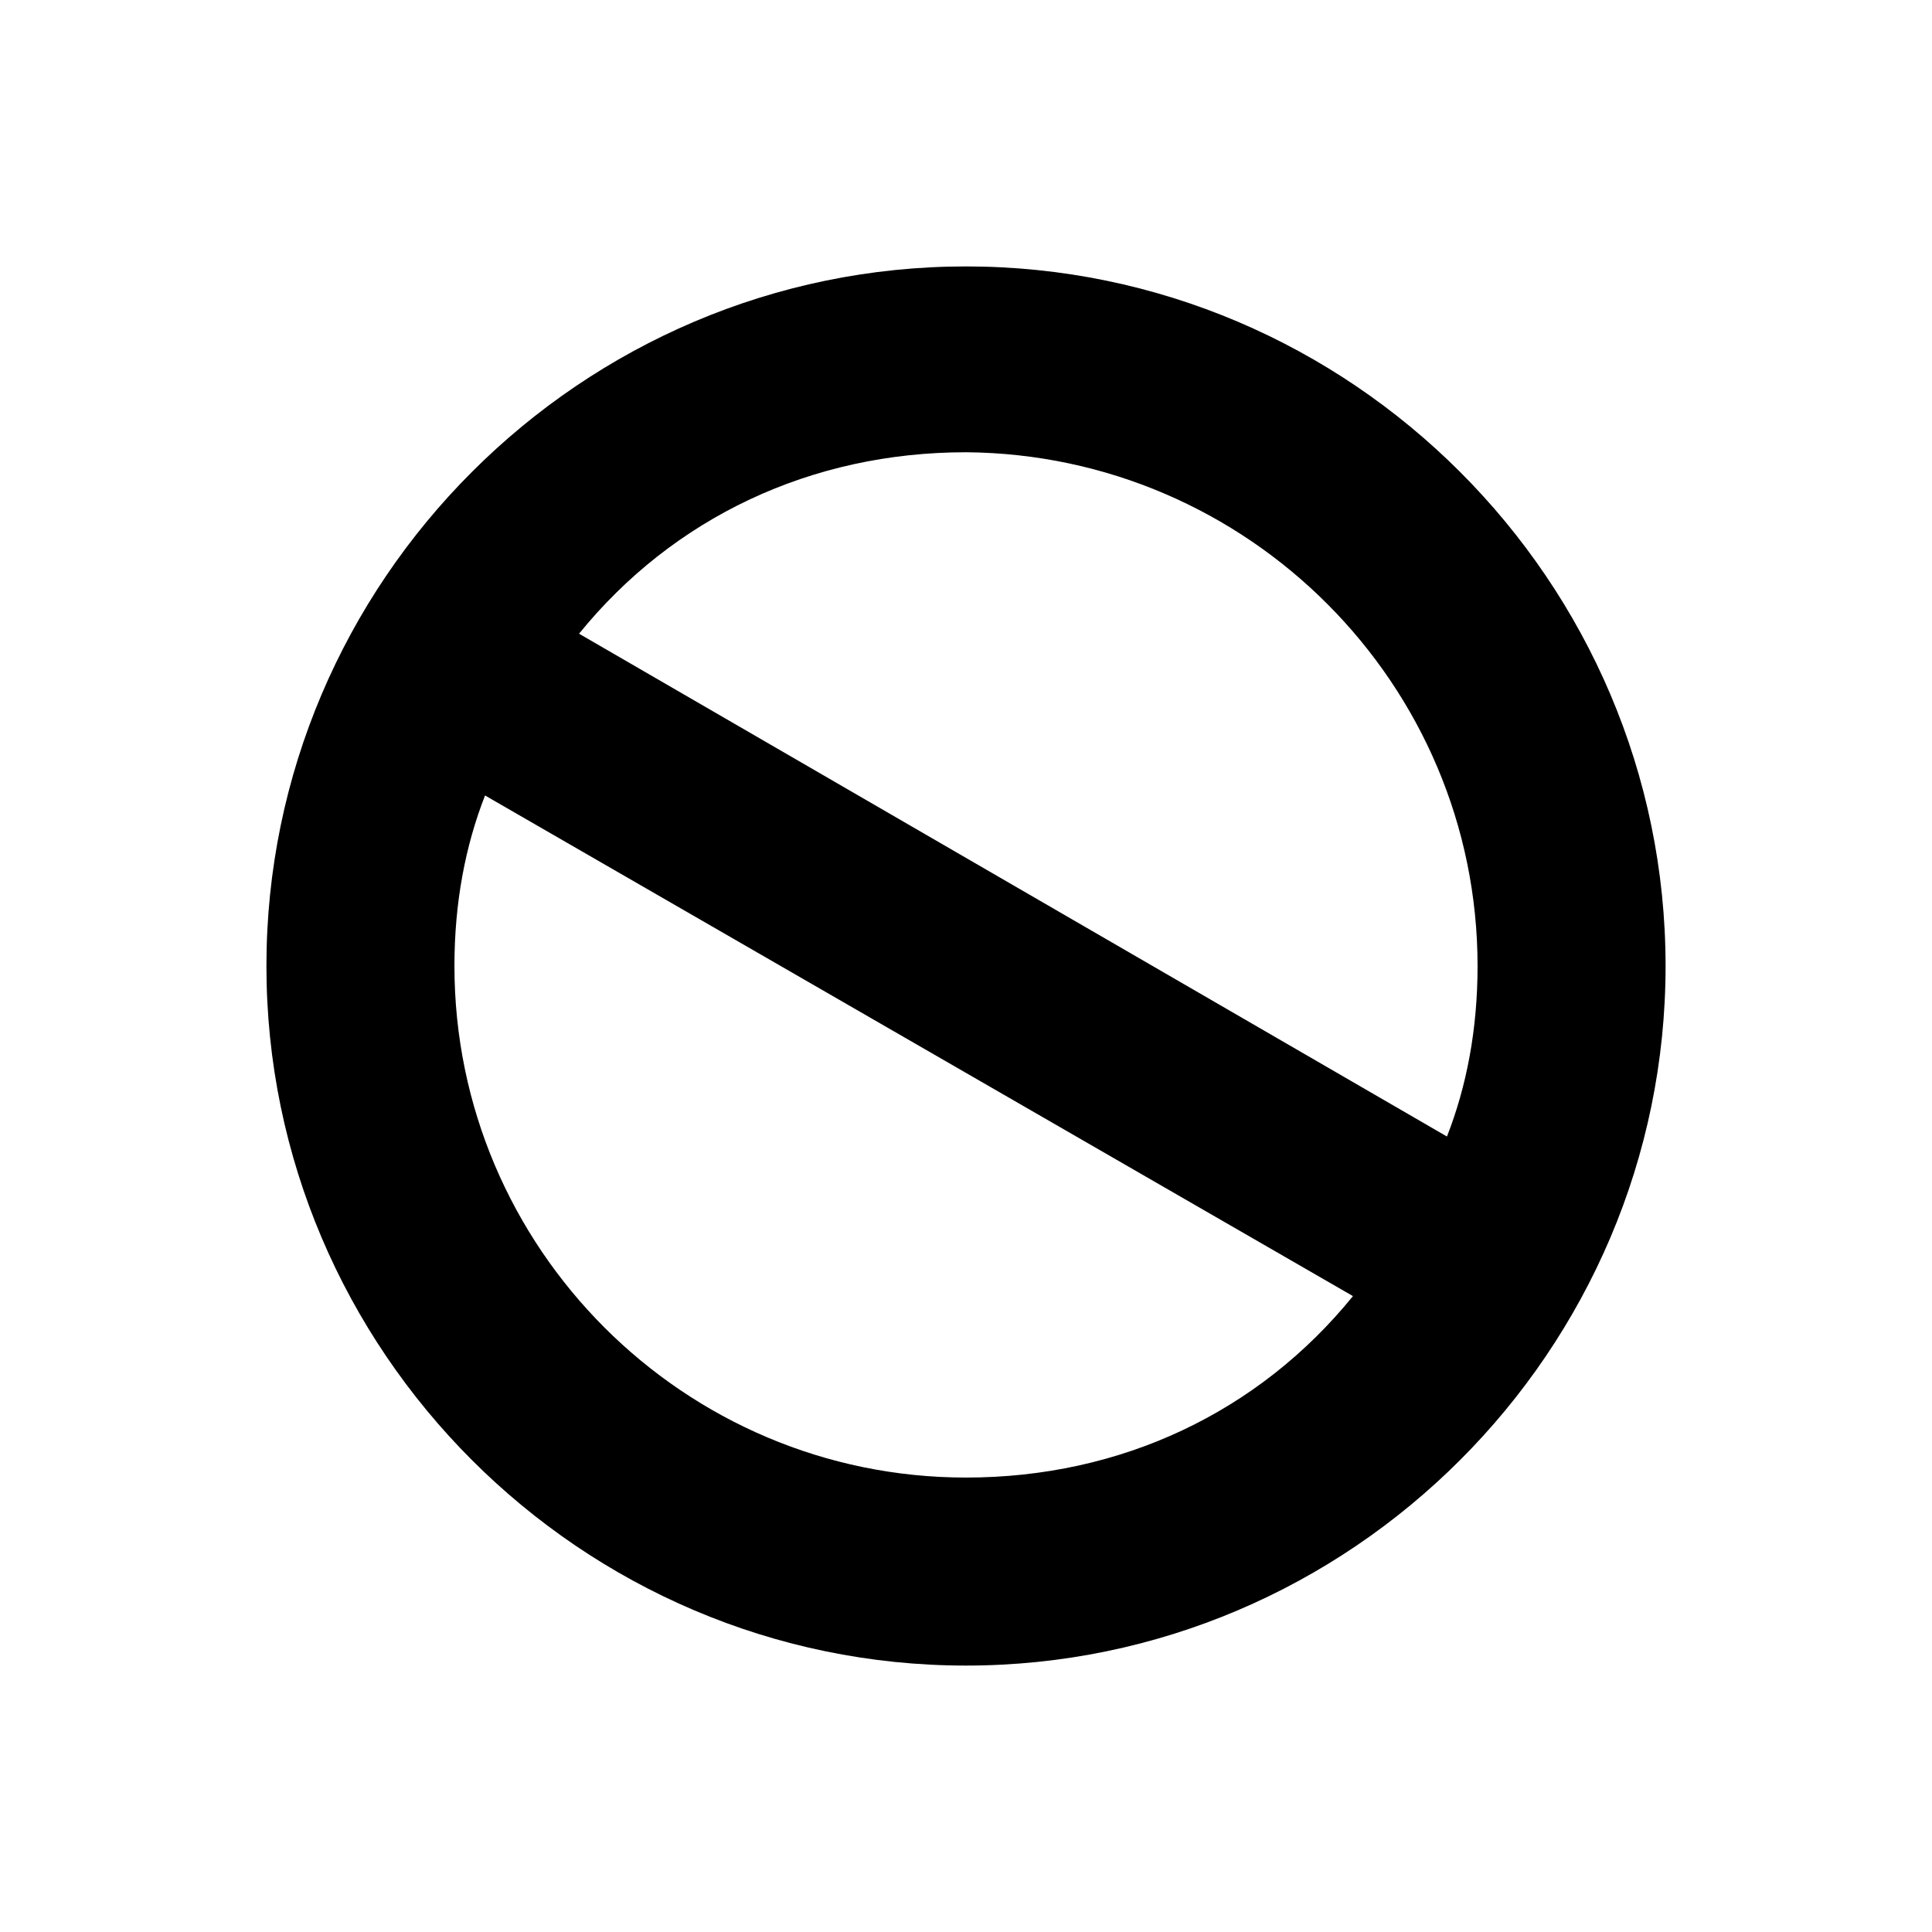 <?xml version="1.0" standalone="no"?><!DOCTYPE svg PUBLIC "-//W3C//DTD SVG 1.1//EN" "http://www.w3.org/Graphics/SVG/1.1/DTD/svg11.dtd"><svg t="1509755577967" class="icon" style="" viewBox="0 0 1024 1024" version="1.1" xmlns="http://www.w3.org/2000/svg" p-id="1667" xmlns:xlink="http://www.w3.org/1999/xlink" width="200" height="200"><defs><style type="text/css"></style></defs><path d="M512 141.211C308.066 141.211 141.211 308.066 141.211 512s166.855 370.789 370.789 370.789 370.789-166.855 370.789-370.789S715.934 141.211 512 141.211z m205.092 545.754c-49.825 61.412-122.824 96.173-205.092 96.173C362.526 783.139 240.861 661.474 240.861 512c0-33.603 5.794-63.729 16.222-90.38l460.01 265.346zM783.139 512c0 33.603-5.794 63.729-16.222 90.38l-460.01-266.504c49.825-61.412 122.824-96.173 205.092-96.173 149.474 1.159 271.139 122.824 271.139 272.298z" p-id="1668"></path></svg>